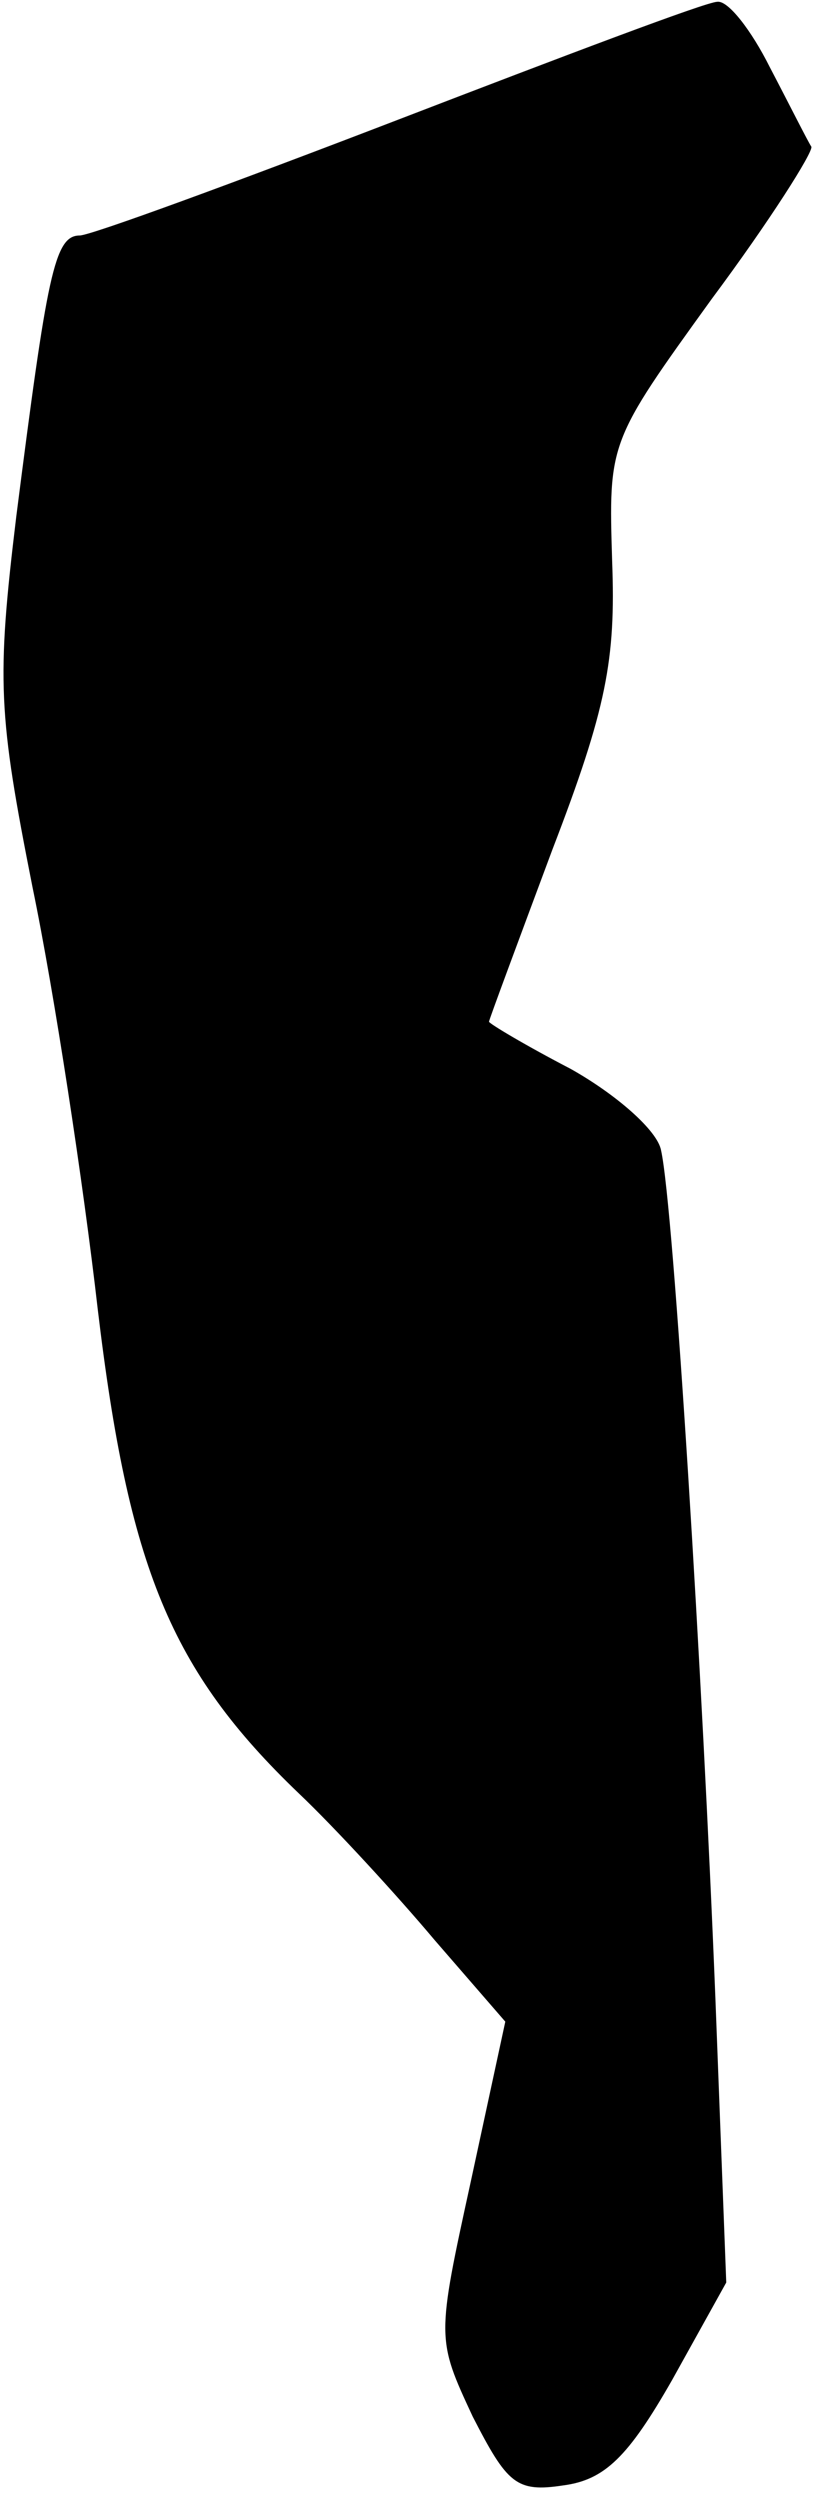 <?xml version="1.0" standalone="no"?>
<!DOCTYPE svg PUBLIC "-//W3C//DTD SVG 20010904//EN"
 "http://www.w3.org/TR/2001/REC-SVG-20010904/DTD/svg10.dtd">
<svg version="1.0" xmlns="http://www.w3.org/2000/svg"
 width="45pt" height="138pt" viewBox="0 0 45 138"
 preserveAspectRatio="xMidYMid meet">
<g transform="translate(0,138) scale(0.1,-0.1)"
fill="#000000" stroke="none">
<path fill="#000000" stroke="none" d="M220 1314 c-91 -35 -170 -64 -176 -64
-14 0 -18 -22 -35 -155 -11 -91 -10 -109 9 -205 12 -58 28 -163 36 -233 17
-142 40 -199 111 -267 20 -19 54 -56 75 -81 l39 -45 -19 -88 c-19 -87 -19 -87
1 -130 19 -37 24 -42 50 -38 23 3 36 16 60 58 l30 54 -6 157 c-7 176 -23 437
-30 468 -2 11 -25 31 -50 45 -25 13 -45 25 -45 26 0 1 16 44 35 95 30 78 35
105 33 159 -2 66 -2 66 55 145 32 43 56 81 55 84 -2 3 -12 23 -23 44 -10 20
-23 37 -29 36 -6 0 -85 -30 -176 -65z"/>
</g>
</svg>
